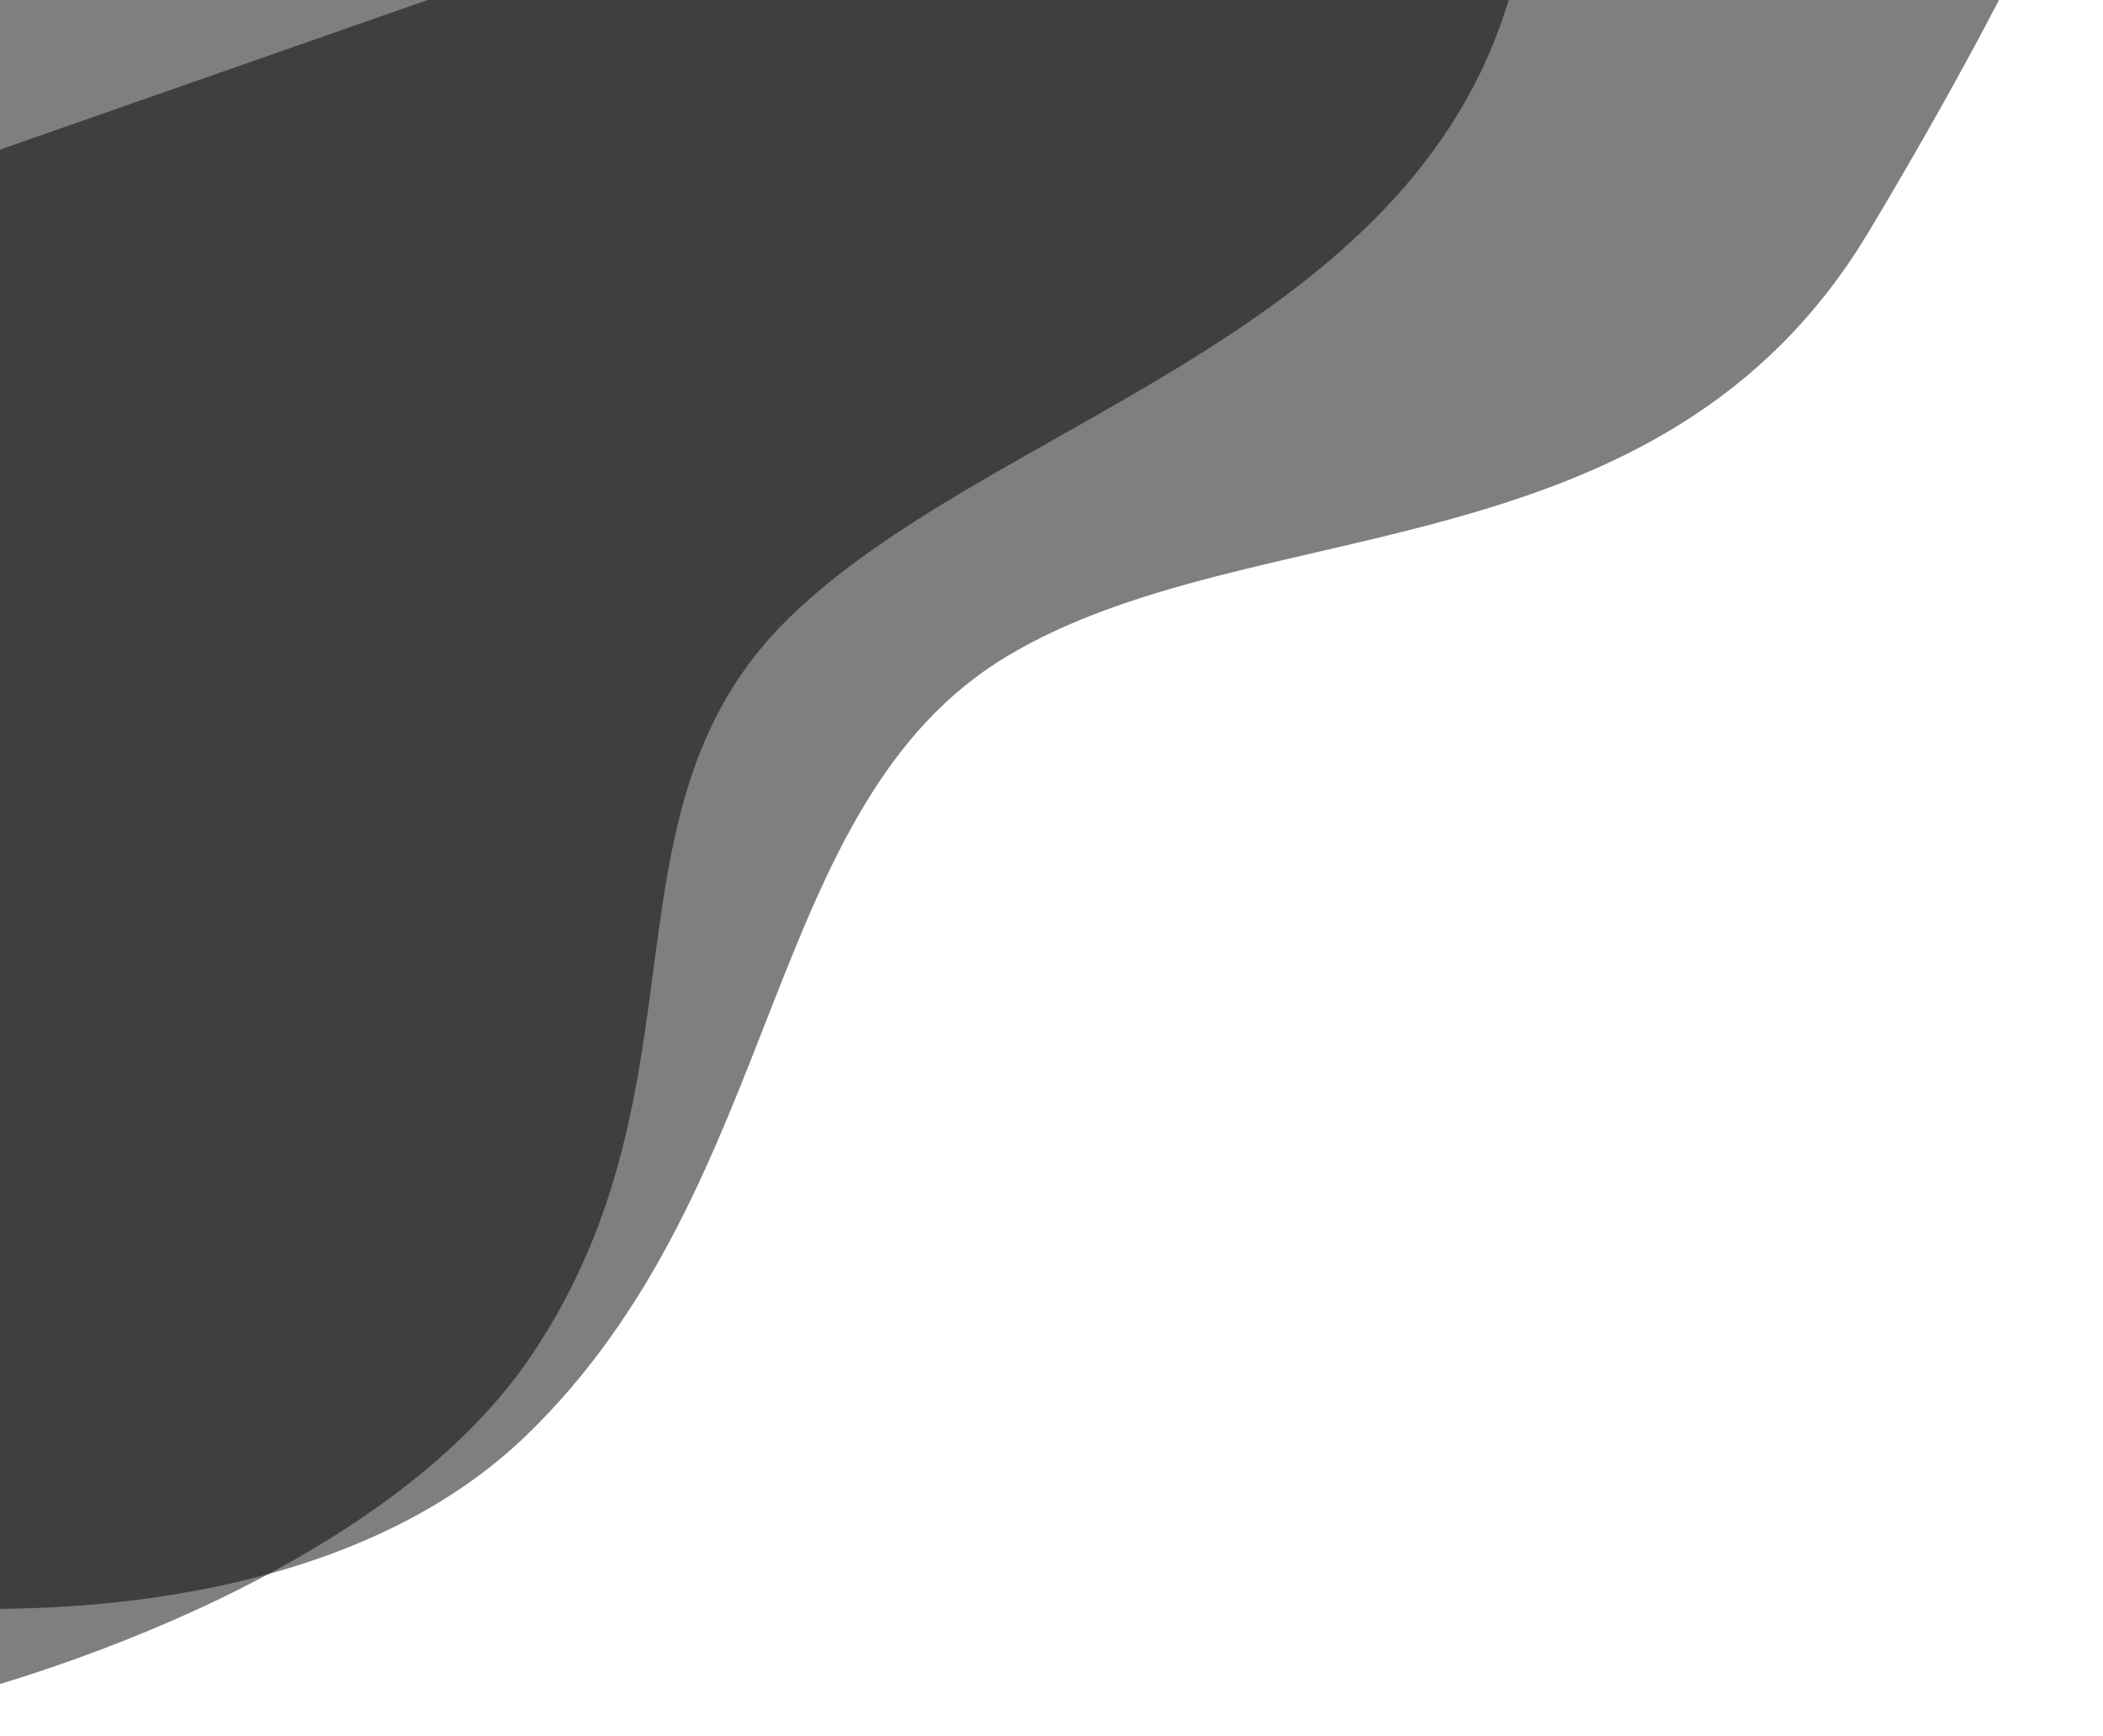 <svg
  width="132"
  height="109"
  viewBox="0 0 132 109"
  fill="none"
  xmlns="http://www.w3.org/2000/svg"
>
  <path
    opacity=".5"
    d="M33.035 90.11C19.985 102.723-3.759 101.834-14 99.813V-15h146c-.544 2.56-4.241 12.047-14.682 29.512-13.05 21.83-38.607 17.383-54.104 26.681S49.348 74.343 33.035 90.11"
    fill="url(#a)"
  />
  <path
    opacity=".5"
    d="M33.365 85.077C24.148 98.787 1.2 106.079-9.123 108.01l-29.753-85.012 139.692-48.89c.143 2.078-.936 10.341-6.4 26.769-6.829 20.534-32.434 25.799-44.852 37.873s-4.676 29.19-16.199 46.326"
    fill="url(#b)"
  />
  <defs>
    <linearGradient
      id="a"
      x1="94.752"
      y1="82.025"
      x2="8.41"
      y2="52.061"
      gradientUnits="userSpaceOnUse"
    >
      <stop />
      <stop offset="1" />
    </linearGradient>
    <linearGradient
      id="b"
      x1="90.321"
      y1="58.424"
      x2="1.161"
      y2="50.837"
      gradientUnits="userSpaceOnUse"
    >
      <stop />
      <stop offset="1" />
    </linearGradient>
  </defs>
</svg>
